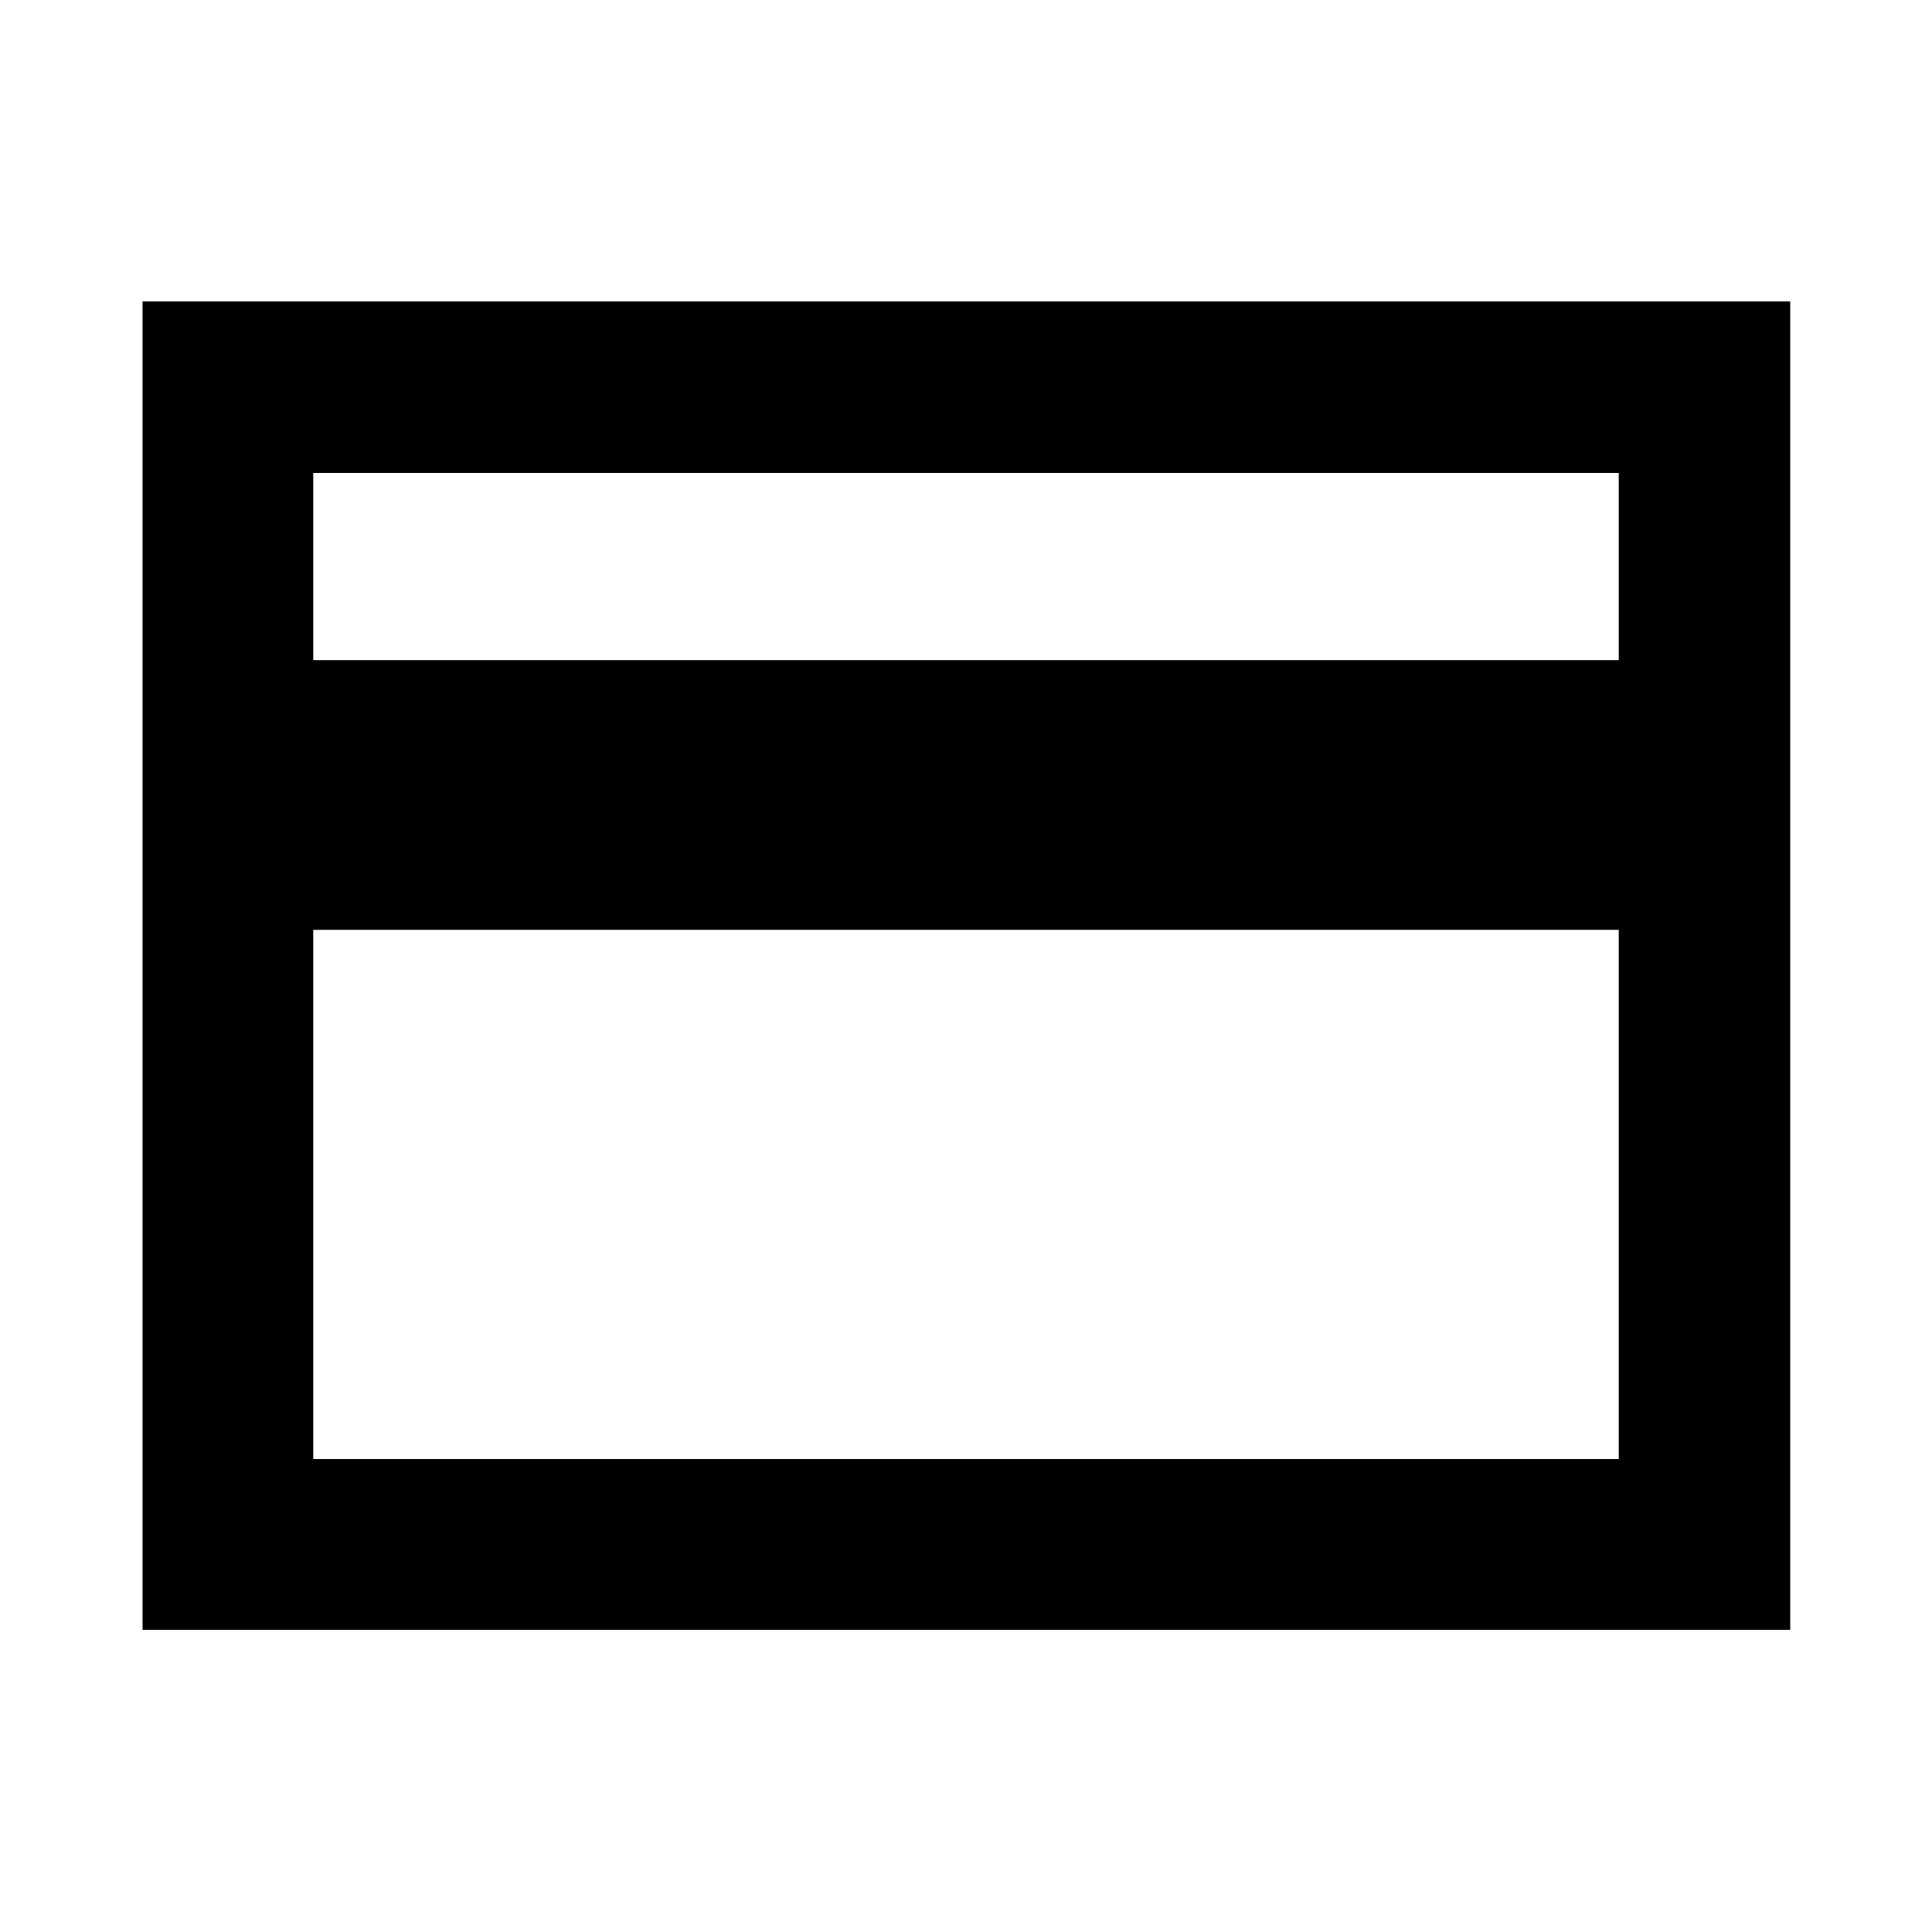 <svg xmlns="http://www.w3.org/2000/svg" height="40" viewBox="0 -960 960 960" width="40"><path d="M70.84-150.17V-810.2h818.7v660.03H70.84Zm84.81-481.82h648.7v-93.02h-648.7v93.02Zm0 397h648.7v-263h-648.7v263Zm0 0v-490.02 490.02Z"/></svg>
